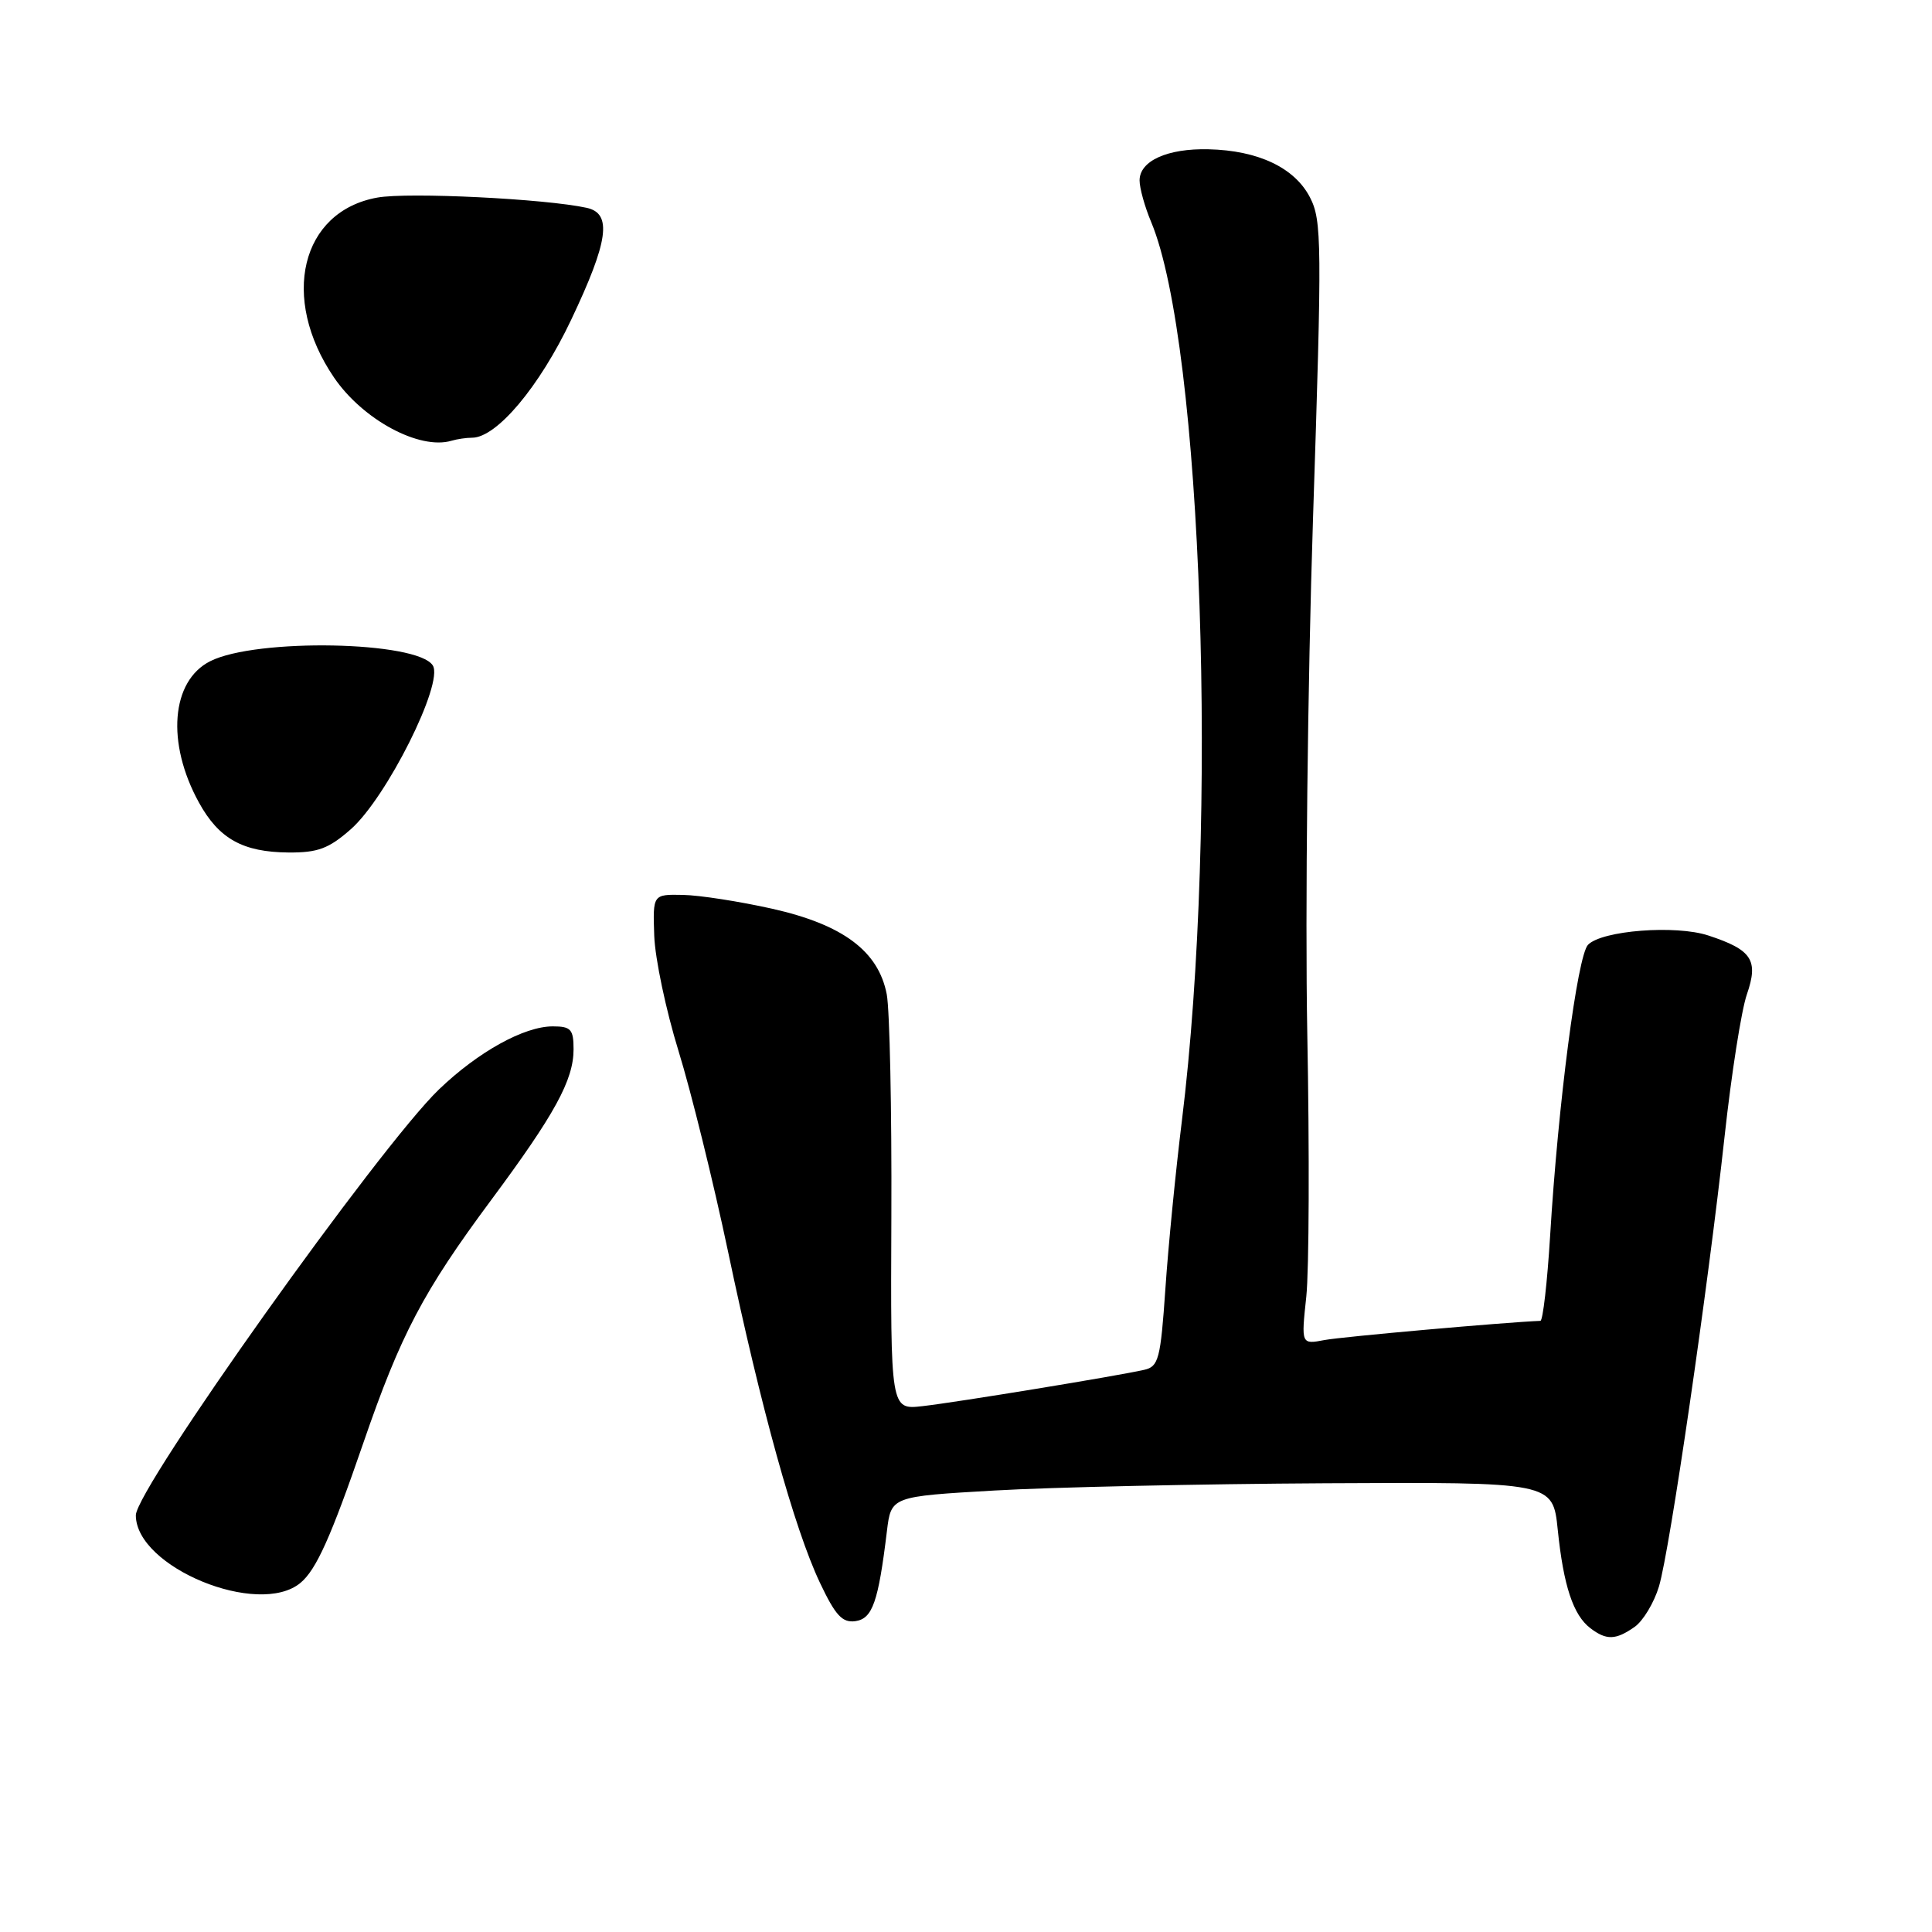 <?xml version="1.0" encoding="UTF-8" standalone="no"?>
<!DOCTYPE svg PUBLIC "-//W3C//DTD SVG 1.1//EN" "http://www.w3.org/Graphics/SVG/1.1/DTD/svg11.dtd" >
<svg xmlns="http://www.w3.org/2000/svg" xmlns:xlink="http://www.w3.org/1999/xlink" version="1.1" viewBox="0 0 256 256">
 <g >
 <path fill="currentColor"
d=" M 216.60 215.57 C 217.72 214.78 219.17 212.37 219.82 210.22 C 221.26 205.40 226.30 170.81 228.52 150.55 C 229.42 142.32 230.74 133.87 231.47 131.76 C 233.04 127.22 232.15 125.86 226.37 123.96 C 222.05 122.53 212.26 123.29 210.42 125.19 C 209.01 126.64 206.45 146.34 205.40 163.75 C 205.02 169.94 204.44 175.01 204.11 175.02 C 199.64 175.19 177.85 177.12 175.52 177.56 C 172.41 178.15 172.41 178.15 173.09 171.82 C 173.46 168.35 173.52 152.58 173.22 136.80 C 172.93 121.01 173.27 90.40 173.98 68.76 C 175.18 32.15 175.16 29.20 173.57 26.14 C 171.54 22.22 166.71 19.93 160.13 19.78 C 154.68 19.65 151.00 21.32 151.00 23.91 C 151.00 24.93 151.69 27.41 152.54 29.43 C 159.32 45.67 161.48 109.05 156.60 148.56 C 155.79 155.13 154.80 165.12 154.42 170.77 C 153.78 180.10 153.52 181.08 151.61 181.51 C 148.06 182.32 126.76 185.81 122.25 186.32 C 118.00 186.81 118.00 186.81 118.11 161.15 C 118.17 147.04 117.89 133.82 117.50 131.76 C 116.40 126.03 111.70 122.52 102.31 120.41 C 98.01 119.45 92.70 118.62 90.50 118.58 C 86.50 118.50 86.50 118.50 86.69 124.00 C 86.80 127.03 88.25 133.90 89.91 139.27 C 91.57 144.64 94.52 156.60 96.47 165.84 C 100.82 186.56 105.26 202.56 108.63 209.69 C 110.70 214.07 111.61 215.05 113.35 214.81 C 115.61 214.48 116.38 212.29 117.52 202.89 C 118.08 198.29 118.08 198.29 131.79 197.50 C 139.33 197.06 159.06 196.63 175.63 196.54 C 205.76 196.38 205.76 196.38 206.41 202.70 C 207.17 210.13 208.46 214.02 210.74 215.75 C 212.86 217.36 214.09 217.33 216.60 215.57 Z  M 39.81 209.74 C 41.90 208.01 43.84 203.70 48.15 191.18 C 53.10 176.80 56.07 171.15 65.09 159.00 C 73.52 147.64 76.00 143.10 76.00 139.04 C 76.00 136.39 75.65 136.00 73.24 136.00 C 69.44 136.00 63.35 139.38 58.17 144.35 C 50.29 151.92 18.00 197.28 18.00 200.78 C 18.00 207.67 34.26 214.35 39.81 209.74 Z  M 46.47 109.89 C 51.21 105.73 58.82 90.53 57.35 88.18 C 55.32 84.95 33.95 84.54 27.86 87.61 C 22.67 90.22 22.01 98.44 26.36 106.34 C 29.00 111.14 32.17 112.91 38.22 112.96 C 42.10 112.99 43.56 112.45 46.47 109.89 Z  M 62.55 58.00 C 65.80 58.00 71.47 51.26 75.68 42.38 C 80.63 31.95 81.14 28.29 77.75 27.54 C 72.30 26.34 54.10 25.44 50.00 26.18 C 39.86 28.00 37.09 39.49 44.25 50.01 C 48.06 55.61 55.58 59.66 59.83 58.40 C 60.56 58.18 61.79 58.00 62.55 58.00 Z "/>
</g>
</svg>